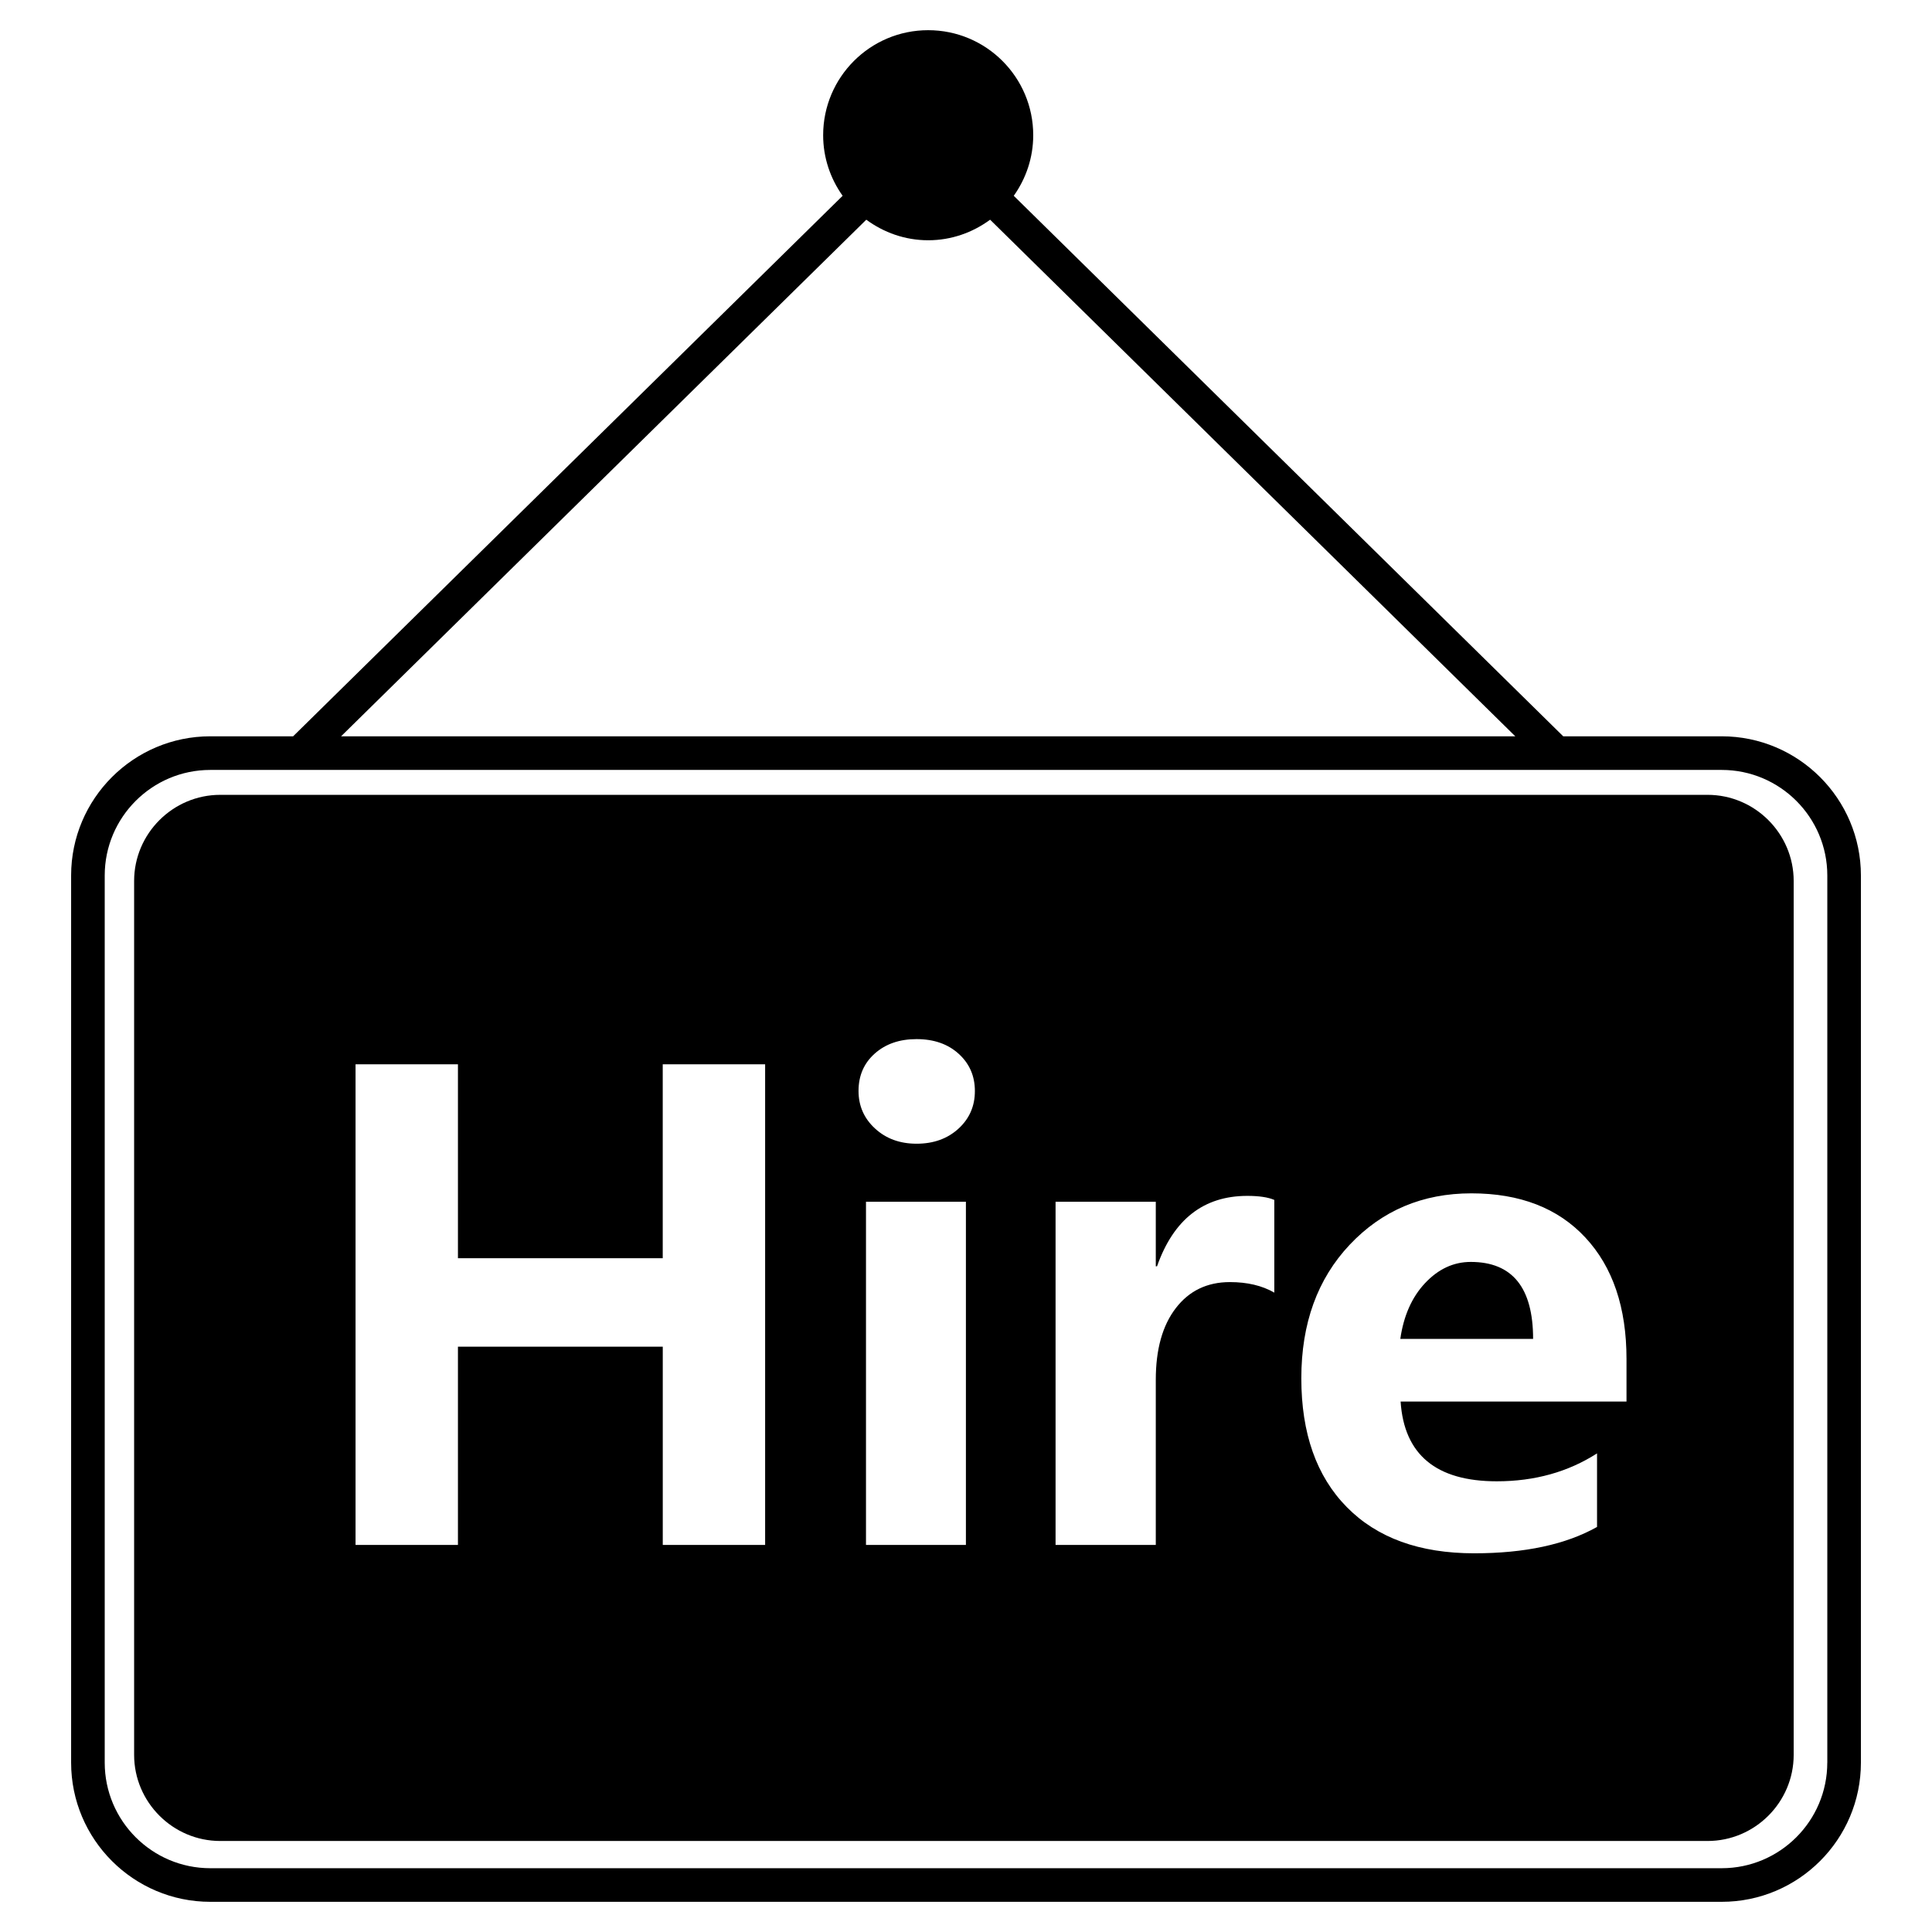 <?xml version="1.0" standalone="no"?><!DOCTYPE svg PUBLIC "-//W3C//DTD SVG 1.1//EN" "http://www.w3.org/Graphics/SVG/1.1/DTD/svg11.dtd"><svg class="icon" width="200px" height="200.00px" viewBox="0 0 1024 1024" version="1.1" xmlns="http://www.w3.org/2000/svg"><path d="M912.544 390.256l-84 0L537.312 103.776c6.448-9.088 10.32-20.128 10.32-32.112C547.632 40.928 522.704 16 491.952 16s-55.664 24.928-55.664 55.664c0 11.984 3.872 23.024 10.32 32.112L155.36 390.256 111.456 390.256c-40.672 0-73.76 33.088-73.76 73.76L37.696 934.24c0 40.672 33.088 73.76 73.76 73.76l801.104 0c40.672 0 73.76-33.088 73.76-73.76L986.32 464.032C986.32 423.36 953.232 390.256 912.544 390.256zM459.152 116.448c9.216 6.768 20.496 10.896 32.816 10.896 12.32 0 23.6-4.128 32.816-10.896l278.368 273.824L180.768 390.272 459.152 116.448zM968.496 934.24c0 30.848-25.104 55.952-55.952 55.952L111.456 990.192c-30.848 0-55.952-25.104-55.952-55.952L55.504 464.032c0-30.848 25.104-55.952 55.952-55.952l801.104 0c30.848 0 55.952 25.104 55.952 55.952L968.512 934.24z"  /><path d="M779.52 668.848c-9.104 0-17.152 3.744-24.16 11.184-7.024 7.456-11.408 17.328-13.168 29.616l70.384 0C812.576 682.448 801.552 668.848 779.52 668.848z"  /><path d="M905.04 421.28 116.736 421.28c-25.104 0-45.648 20.544-45.648 45.648l0 463.184c0 25.104 20.544 45.648 45.648 45.648l788.304 0c25.104 0 45.648-20.544 45.648-45.648L950.688 466.928C950.688 441.824 930.144 421.28 905.04 421.28zM405.552 818.848l-54.272 0 0-105.088L242.72 713.76l0 105.088-54.272 0L188.448 564.096l54.272 0 0 102.784 108.544 0 0-102.784 54.272 0L405.536 818.848zM511.952 818.848l-52.96 0L458.992 636.944l52.96 0L511.952 818.848zM508.016 598.208c-5.824 5.328-13.216 7.984-22.224 7.984-8.88 0-16.208-2.704-22.032-8.08-5.824-5.36-8.72-12-8.72-19.888 0-8.128 2.864-14.72 8.624-19.84 5.76-5.104 13.12-7.632 22.112-7.632 9.216 0 16.672 2.608 22.368 7.808 5.712 5.2 8.56 11.76 8.56 19.664C516.736 586.24 513.808 592.912 508.016 598.208zM675.408 685.12c-6.464-3.728-14.304-5.584-23.52-5.584-12.064 0-21.632 4.608-28.688 13.808-7.088 9.2-10.608 21.872-10.608 38l0 87.488-53.12 0L559.472 636.944l53.12 0 0 34.224 0.656 0c8.768-24.896 24.72-37.328 47.856-37.328 6.24 0 11.008 0.72 14.304 2.144L675.408 685.12zM862.08 742.864l-119.728 0c1.856 28.16 18.864 42.256 50.976 42.256 20.08 0 37.776-4.944 53.136-14.8l0 38.992c-16.56 9.312-38.272 13.968-65.136 13.968-28.944 0-51.44-8.16-67.504-24.496-16.08-16.336-24.096-39.088-24.096-68.256 0-29.072 8.544-52.656 25.648-70.8 17.12-18.144 38.608-27.232 64.48-27.232 25.76 0 45.904 7.808 60.432 23.44 14.528 15.616 21.792 37.088 21.792 64.384L862.08 742.864z"  /></svg>